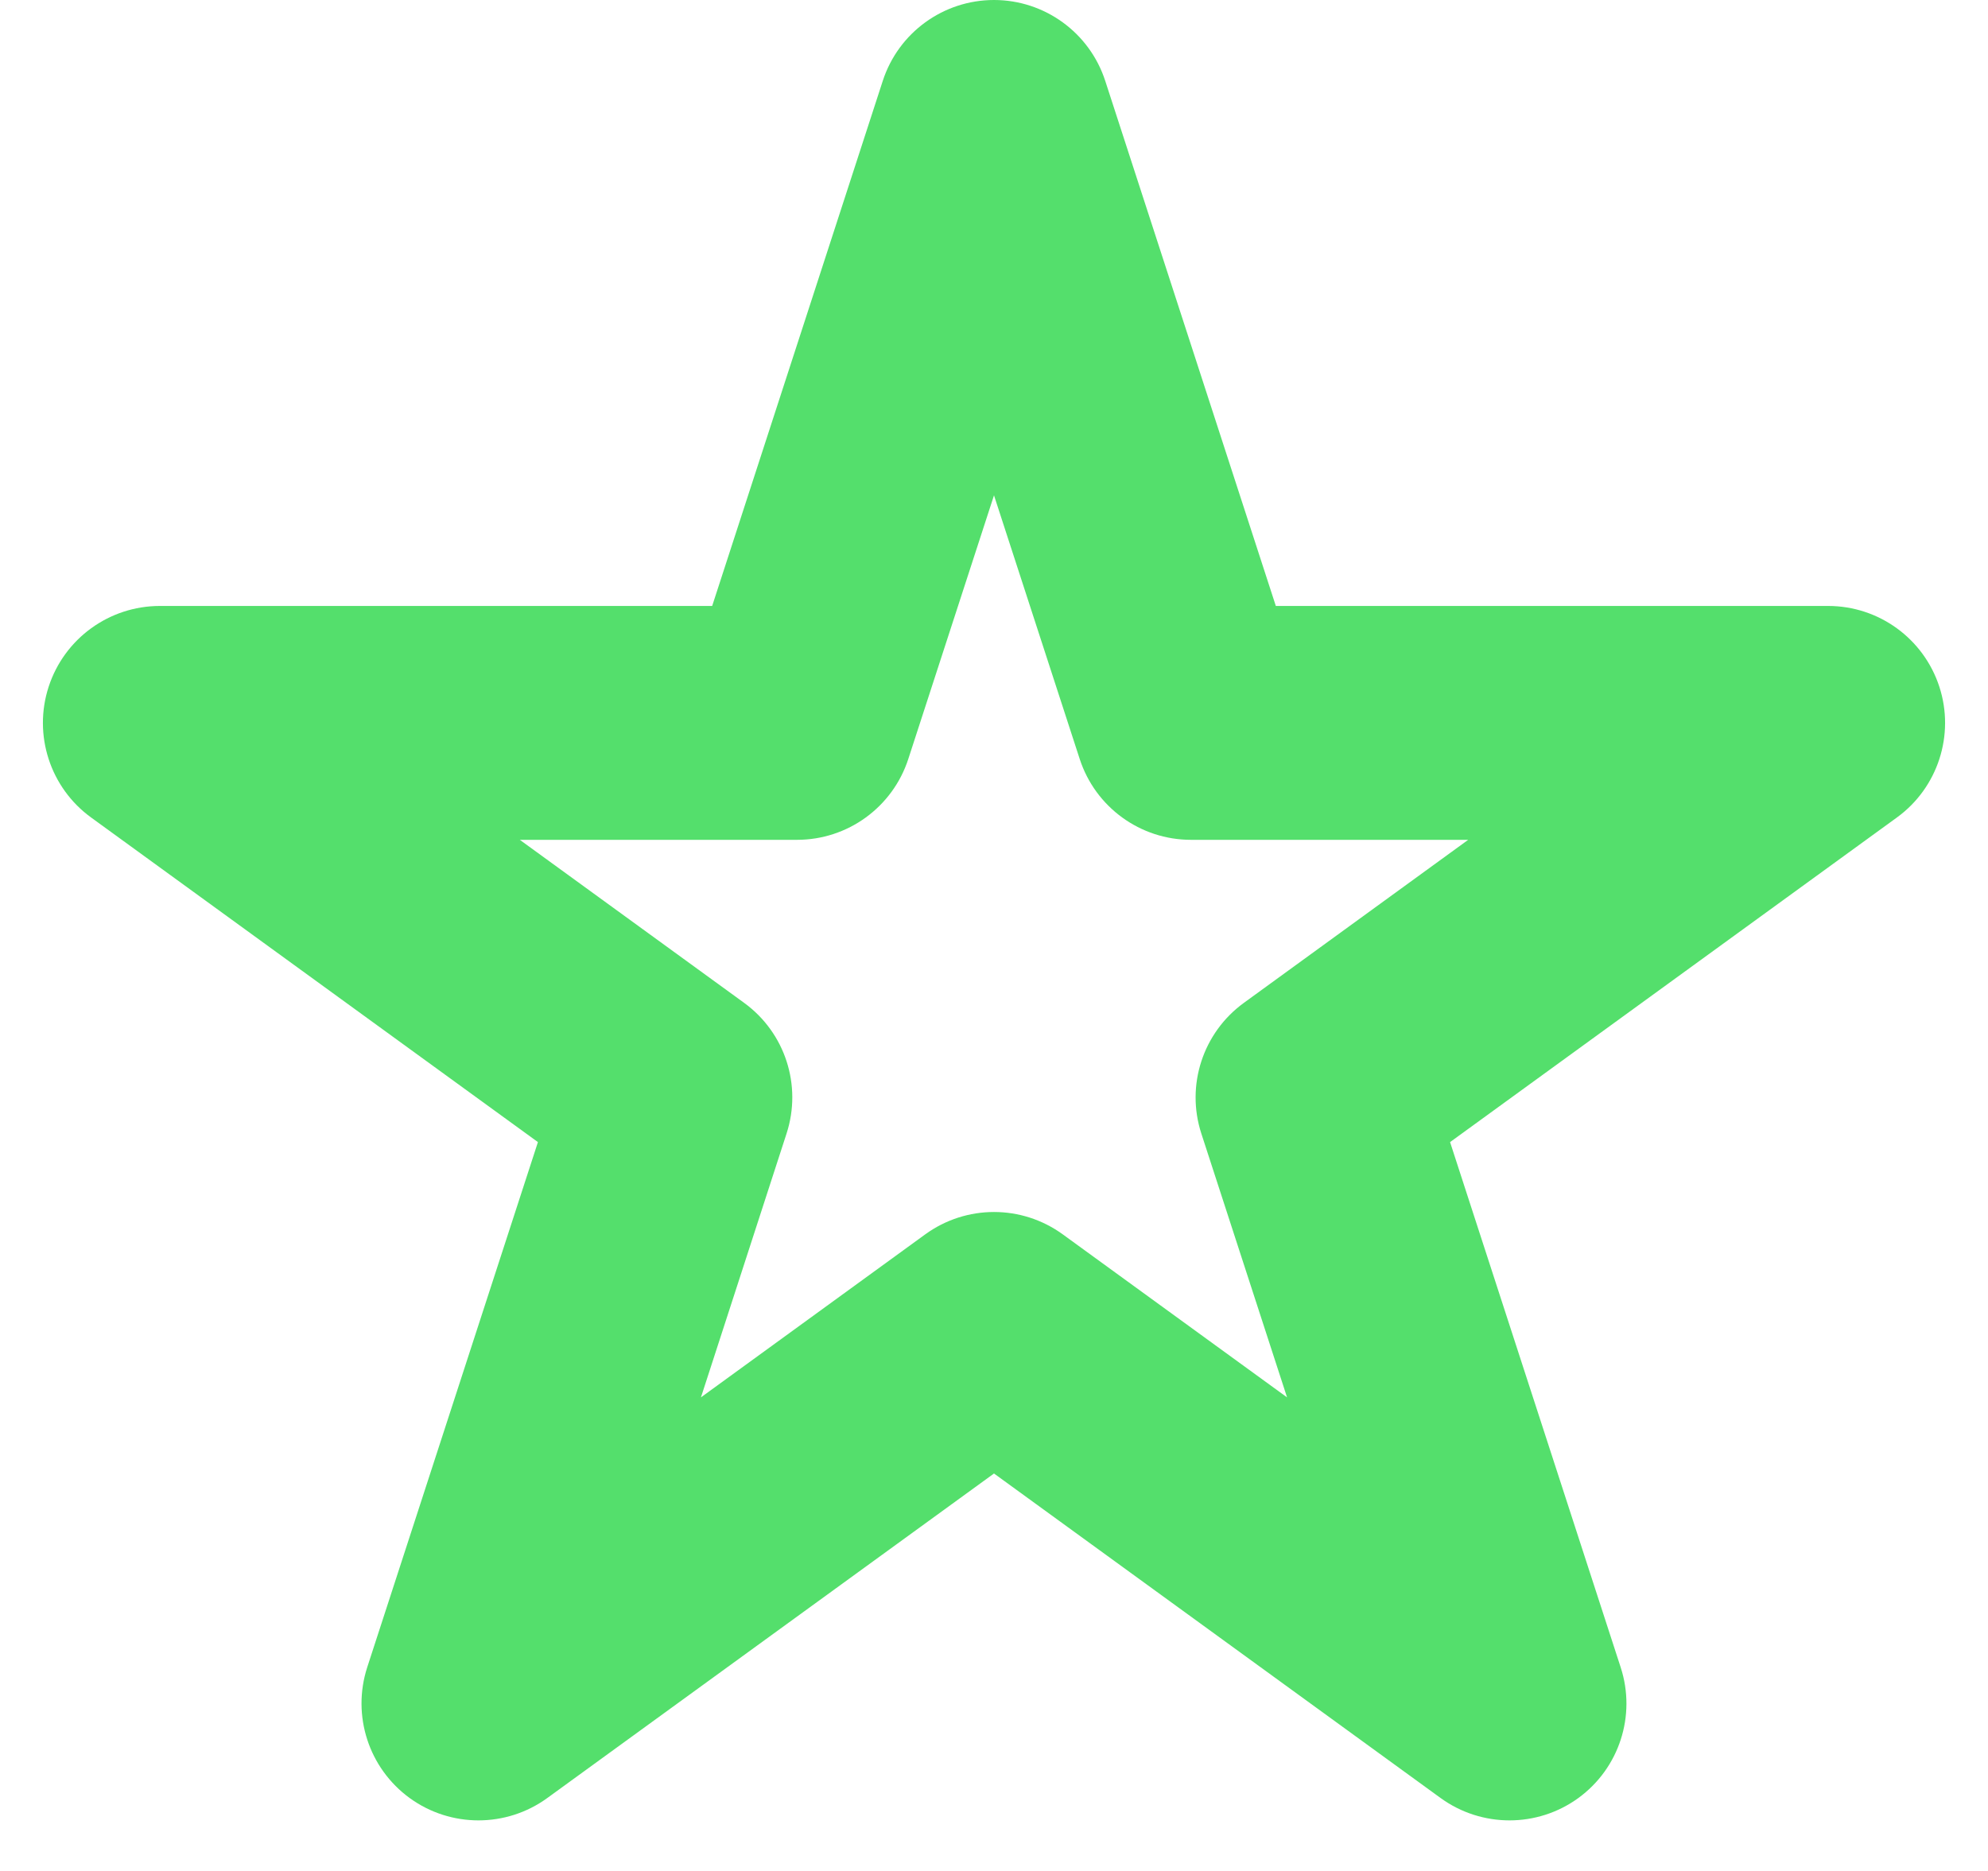 <svg width="17" height="16" viewBox="0 0 17 16" fill="none" xmlns="http://www.w3.org/2000/svg">
<path fill-rule="evenodd" clip-rule="evenodd" d="M8.5 0C8.933 0 9.317 0.279 9.451 0.691L10.91 5.182H15.633C16.066 5.182 16.45 5.461 16.584 5.873C16.718 6.285 16.571 6.737 16.221 6.991L12.4 9.767L13.859 14.259C13.993 14.671 13.847 15.122 13.496 15.377C13.146 15.631 12.671 15.631 12.32 15.377L8.5 12.601L4.679 15.377C4.329 15.631 3.854 15.631 3.504 15.377C3.153 15.122 3.007 14.671 3.14 14.259L4.6 9.767L0.779 6.991C0.429 6.737 0.282 6.285 0.416 5.873C0.55 5.461 0.934 5.182 1.367 5.182H6.09L7.549 0.691C7.683 0.279 8.067 0 8.5 0ZM8.5 4.236L7.767 6.491C7.633 6.903 7.249 7.182 6.816 7.182H4.445L6.363 8.576C6.714 8.831 6.86 9.282 6.726 9.694L5.994 11.95L7.912 10.556C8.263 10.301 8.737 10.301 9.088 10.556L11.006 11.95L10.273 9.694C10.139 9.282 10.286 8.831 10.637 8.576L12.555 7.182H10.184C9.751 7.182 9.367 6.903 9.233 6.491L8.5 4.236Z" fill="#54DF6C"/>
</svg>
